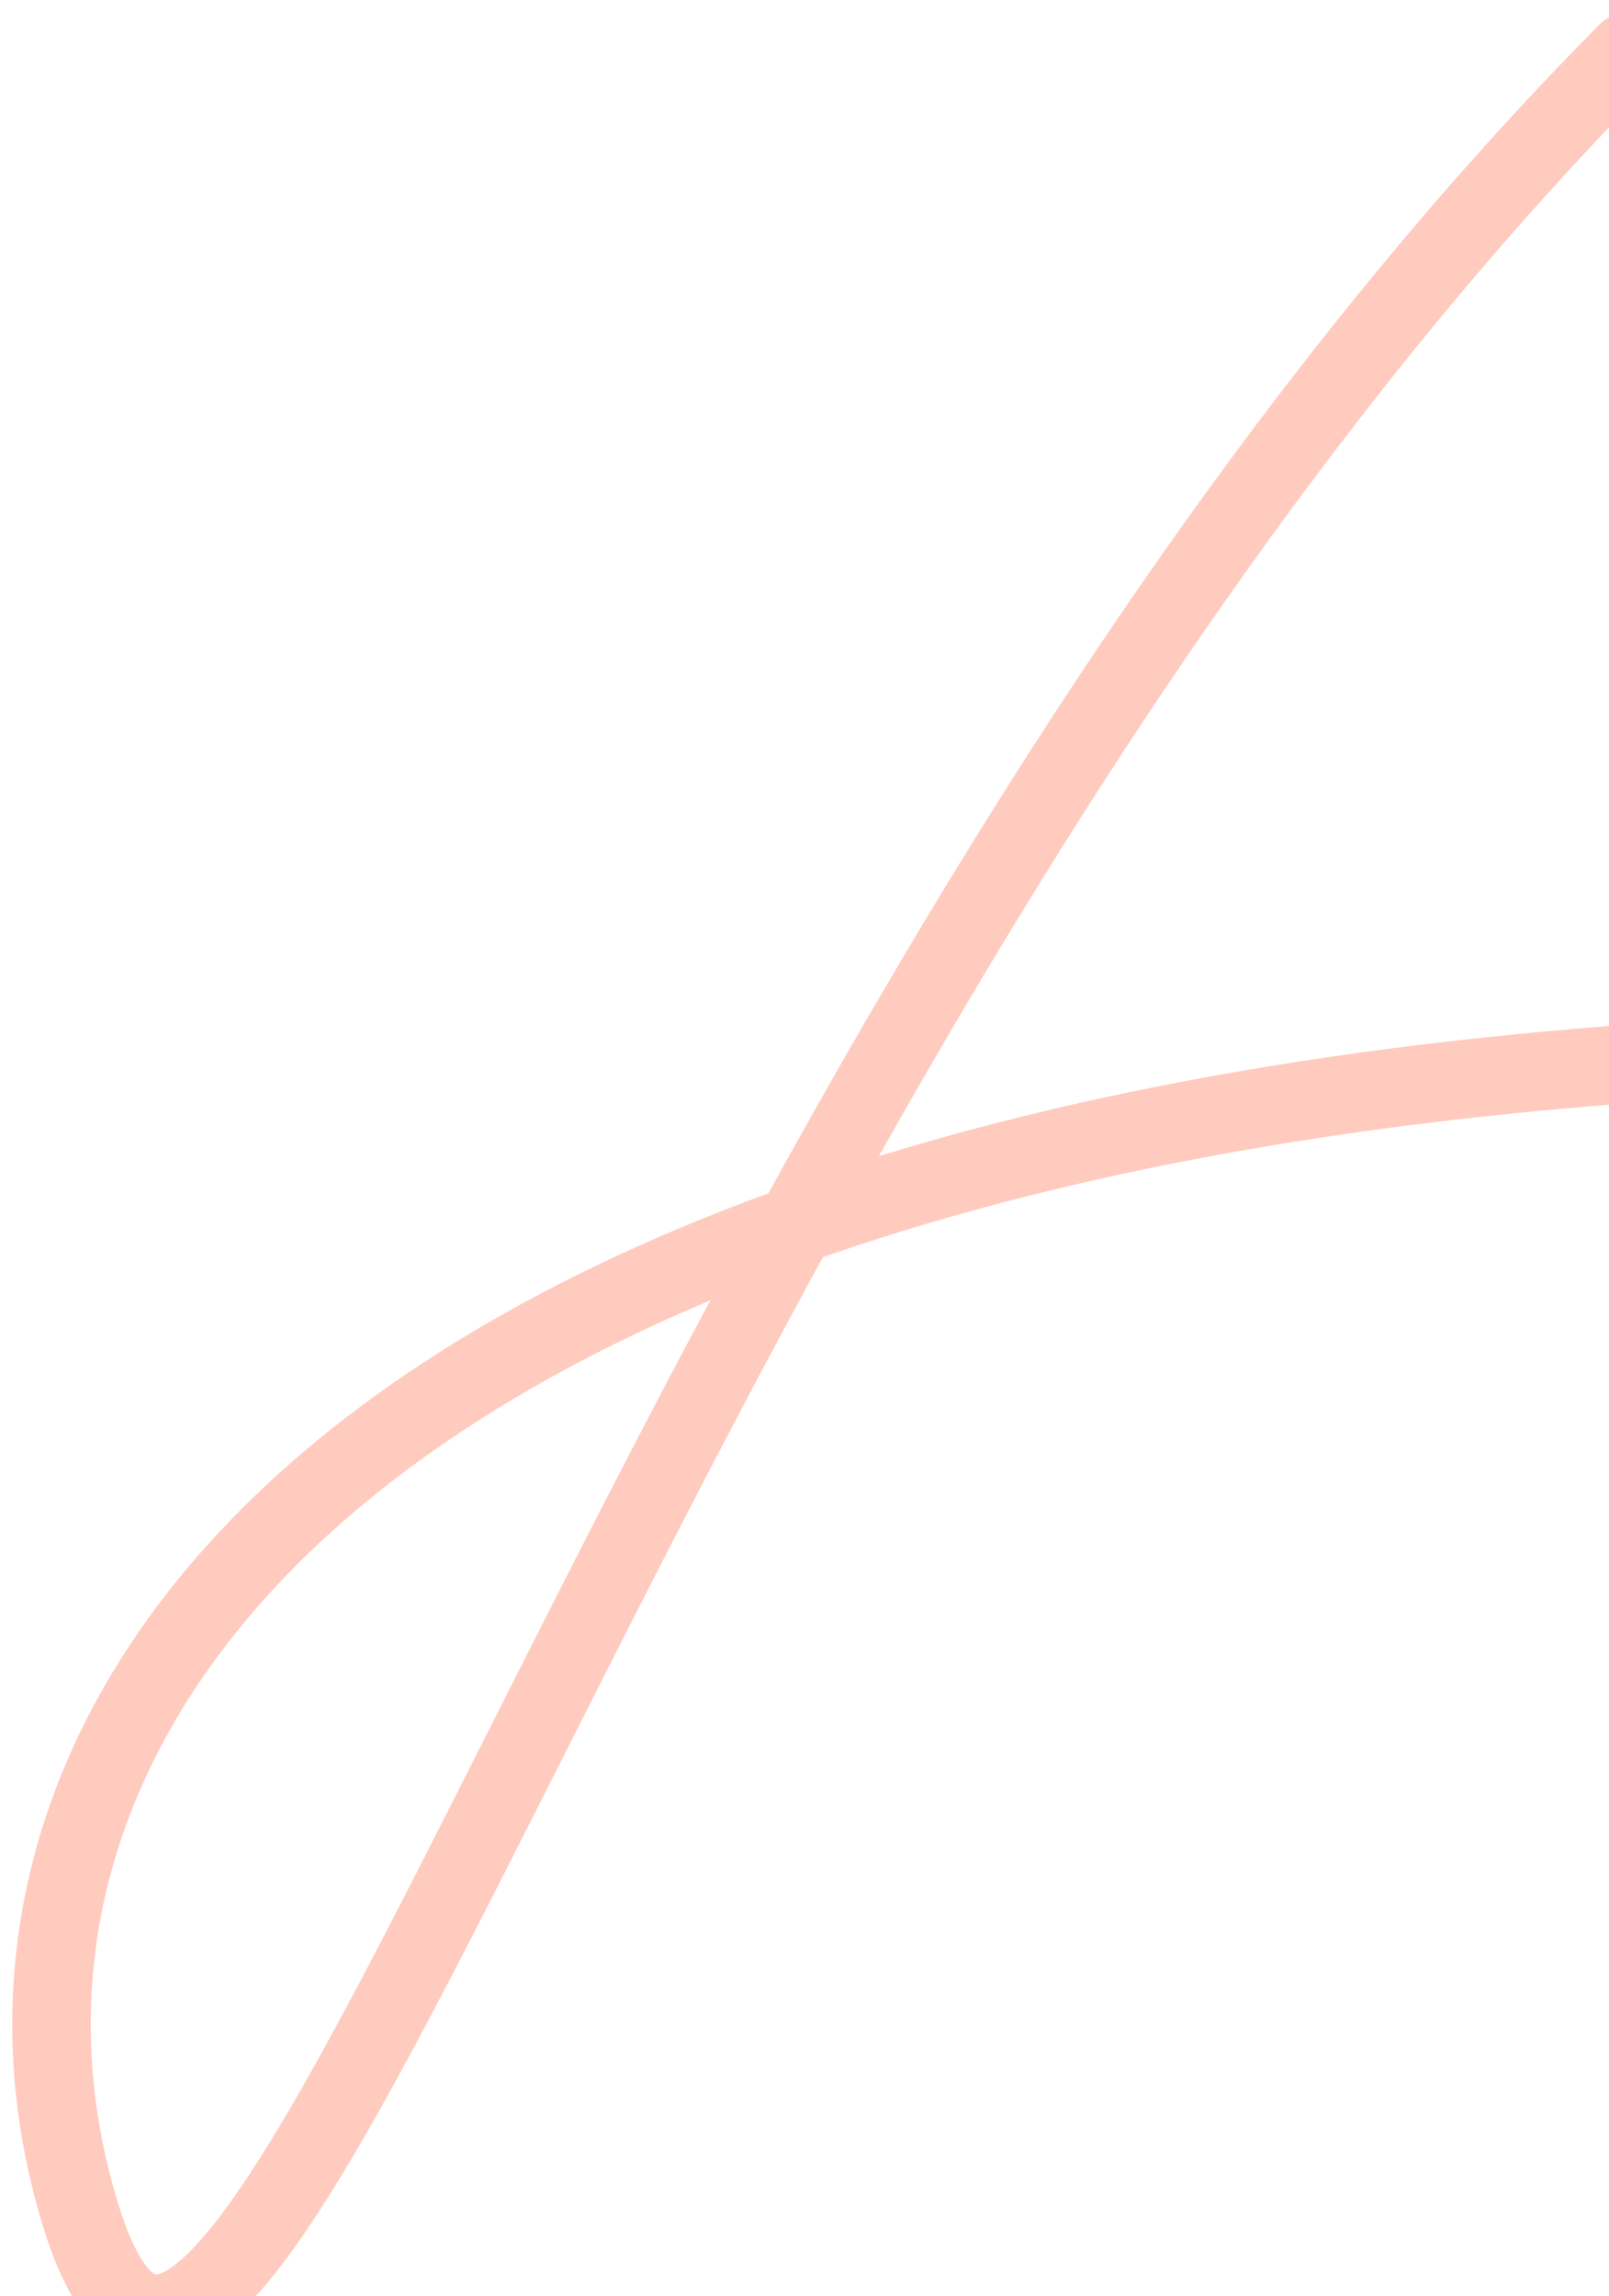 <svg width="82" height="117" viewBox="0 0 82 117" fill="none" xmlns="http://www.w3.org/2000/svg">
<path id="Vector 20" d="M58.991 158.193C64.677 150.496 185.86 53.818 104.111 53.509C22.363 53.201 -4.173 85.294 4.05 112.688C12.273 140.083 32.915 53.041 82.938 2.656" stroke="#FFCBBF" stroke-width="4" stroke-linecap="round"/>
</svg>
